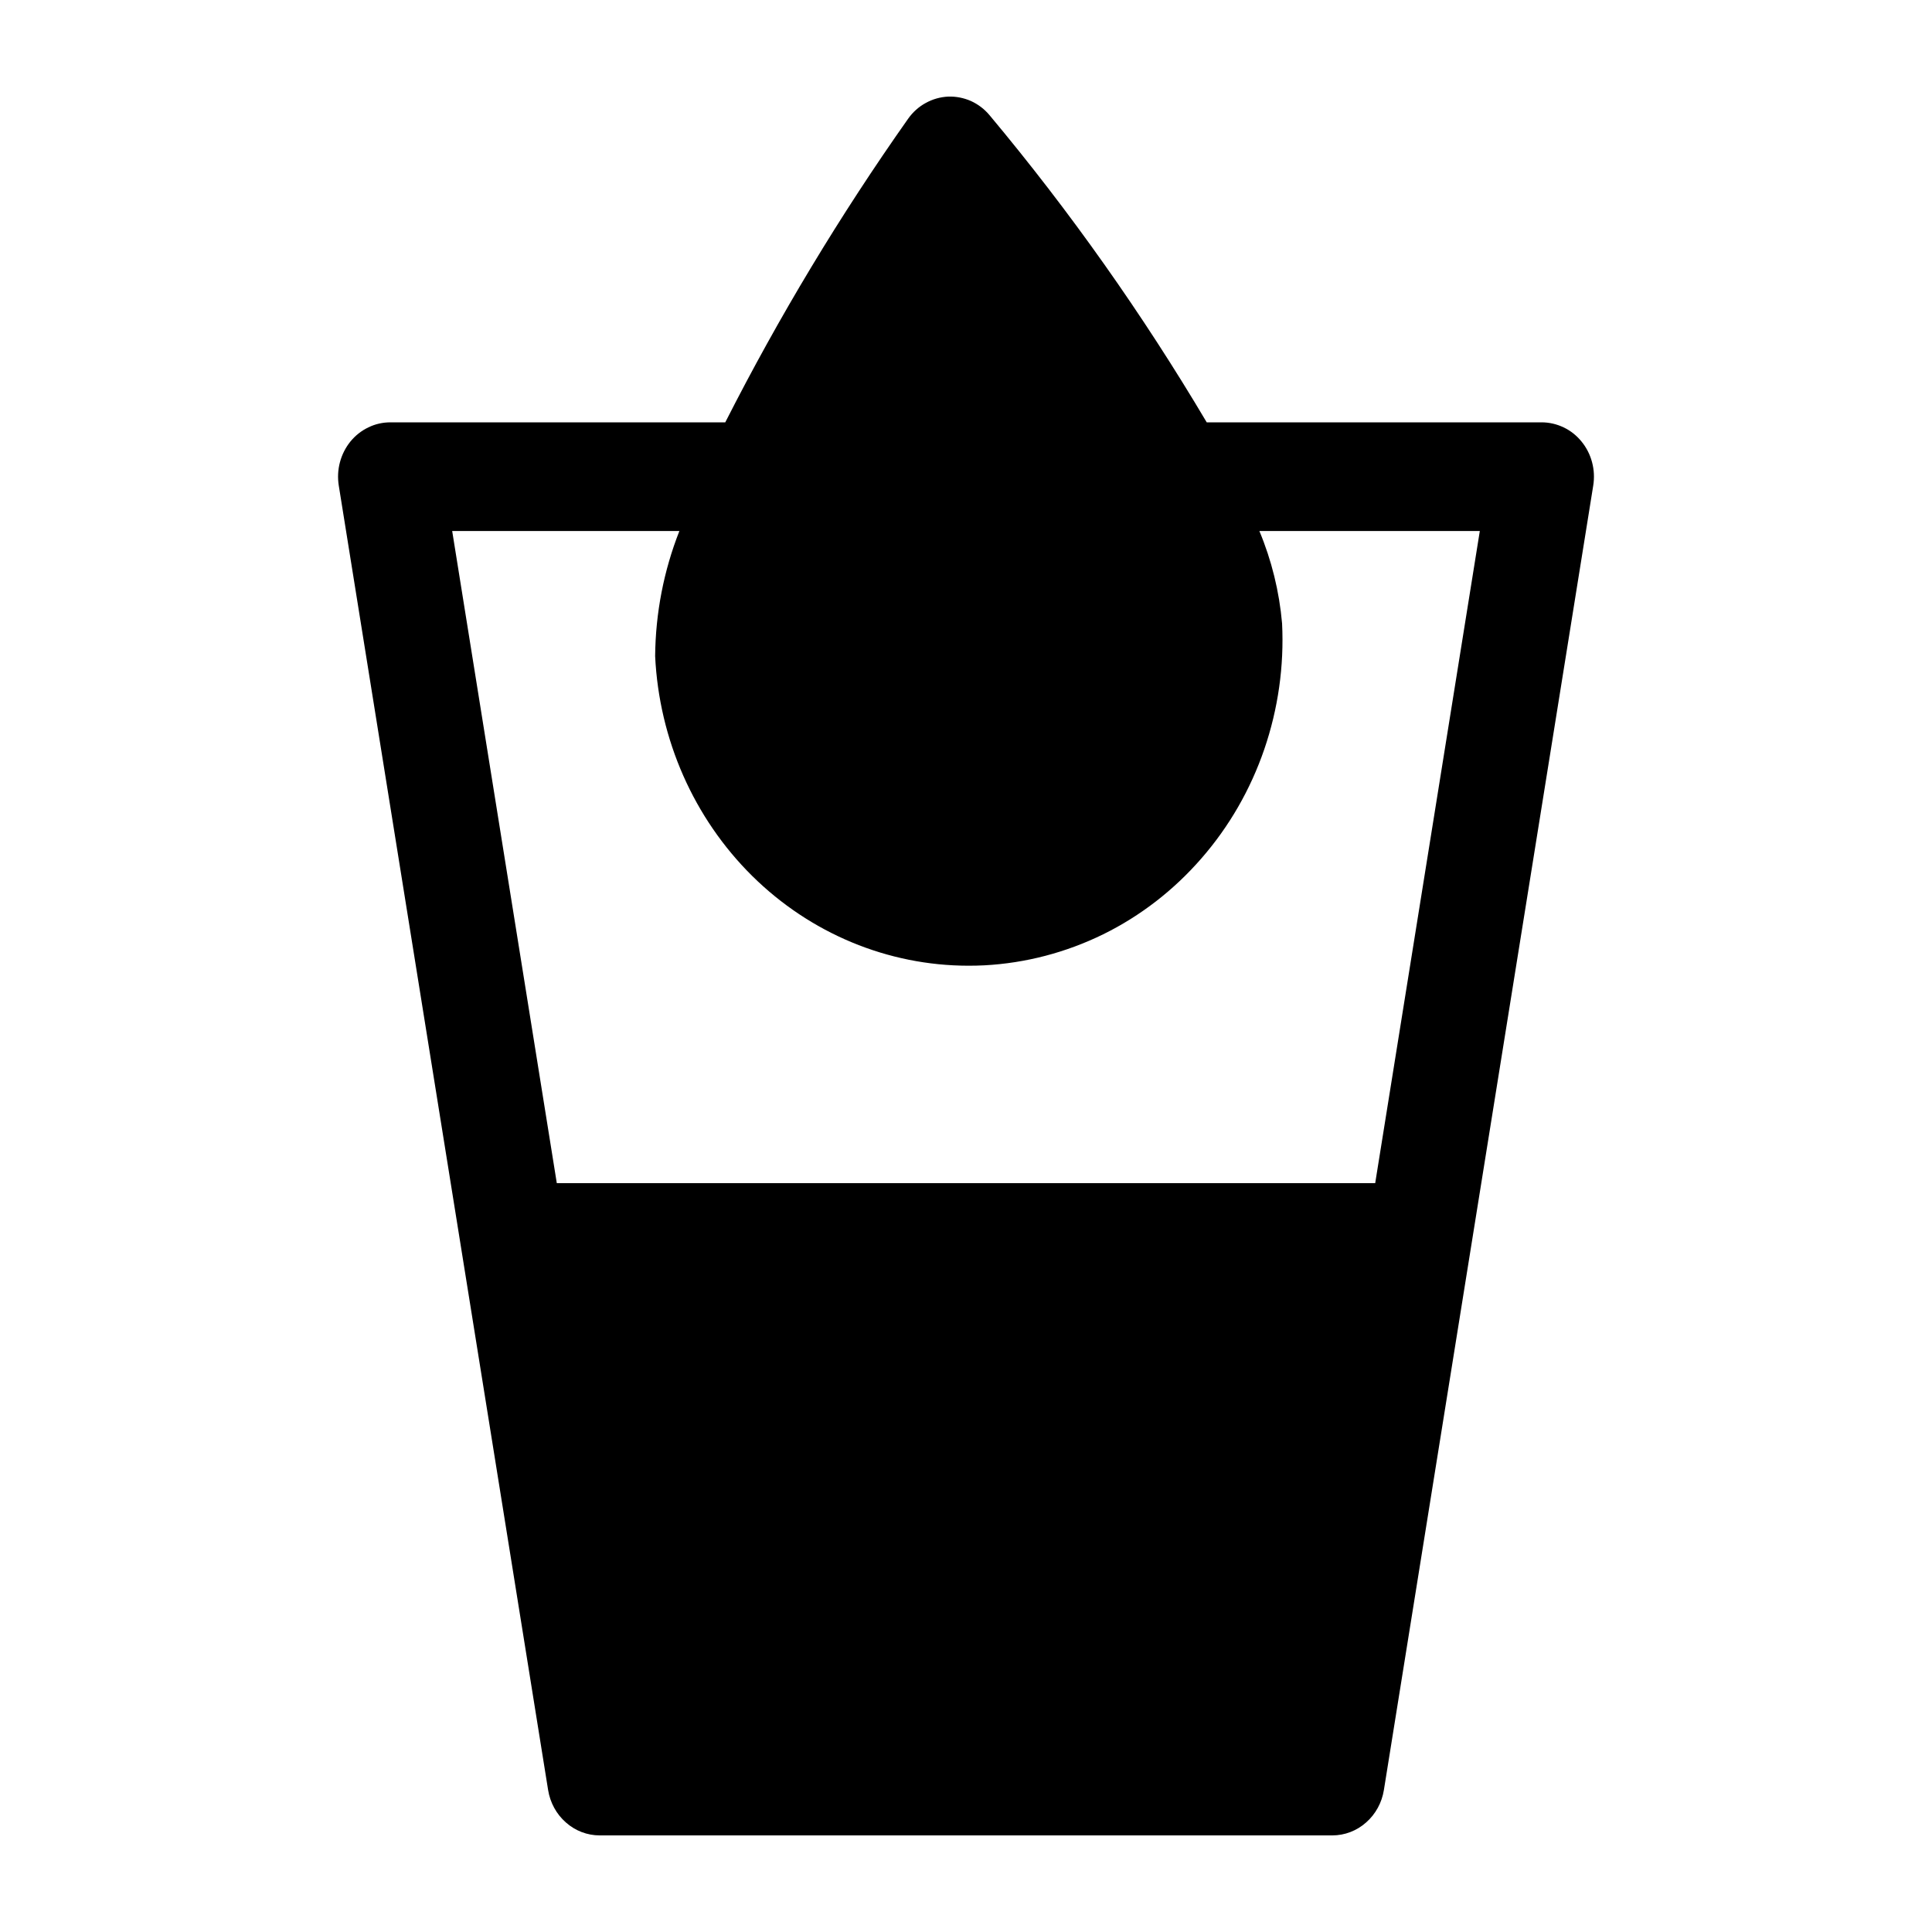 <svg width="20" height="20" viewBox="0 0 20 20" fill="none" xmlns="http://www.w3.org/2000/svg">
<path d="M16.372 4.571C16.321 4.508 16.258 4.458 16.186 4.424C16.115 4.39 16.037 4.372 15.958 4.372H12.492C11.827 3.251 11.076 2.188 10.245 1.194C10.192 1.13 10.126 1.08 10.052 1.046C9.977 1.013 9.896 0.997 9.815 1C9.734 1.004 9.655 1.026 9.583 1.066C9.511 1.105 9.449 1.161 9.401 1.229C8.697 2.227 8.064 3.277 7.508 4.372H4.042C3.963 4.372 3.885 4.389 3.814 4.424C3.742 4.458 3.679 4.508 3.628 4.57C3.577 4.633 3.54 4.706 3.519 4.785C3.498 4.864 3.494 4.946 3.507 5.027L5.674 18.53C5.695 18.661 5.76 18.78 5.858 18.866C5.956 18.953 6.08 19 6.208 19H13.792C13.92 19 14.044 18.953 14.142 18.866C14.24 18.78 14.305 18.661 14.326 18.53L16.493 5.027C16.506 4.946 16.502 4.864 16.481 4.785C16.46 4.706 16.423 4.633 16.372 4.571ZM14.236 12.248H5.764L4.681 5.497H7.033C6.871 5.908 6.786 6.347 6.782 6.792C6.823 7.656 7.183 8.47 7.786 9.067C8.389 9.663 9.19 9.996 10.023 9.997C10.078 9.997 10.134 9.996 10.191 9.993C10.617 9.97 11.034 9.861 11.42 9.672C11.806 9.482 12.151 9.215 12.437 8.886C12.724 8.557 12.945 8.173 13.088 7.756C13.231 7.338 13.294 6.896 13.272 6.453C13.243 6.123 13.164 5.801 13.037 5.497H15.319L14.236 12.248Z" fill="black"/>
</svg>
